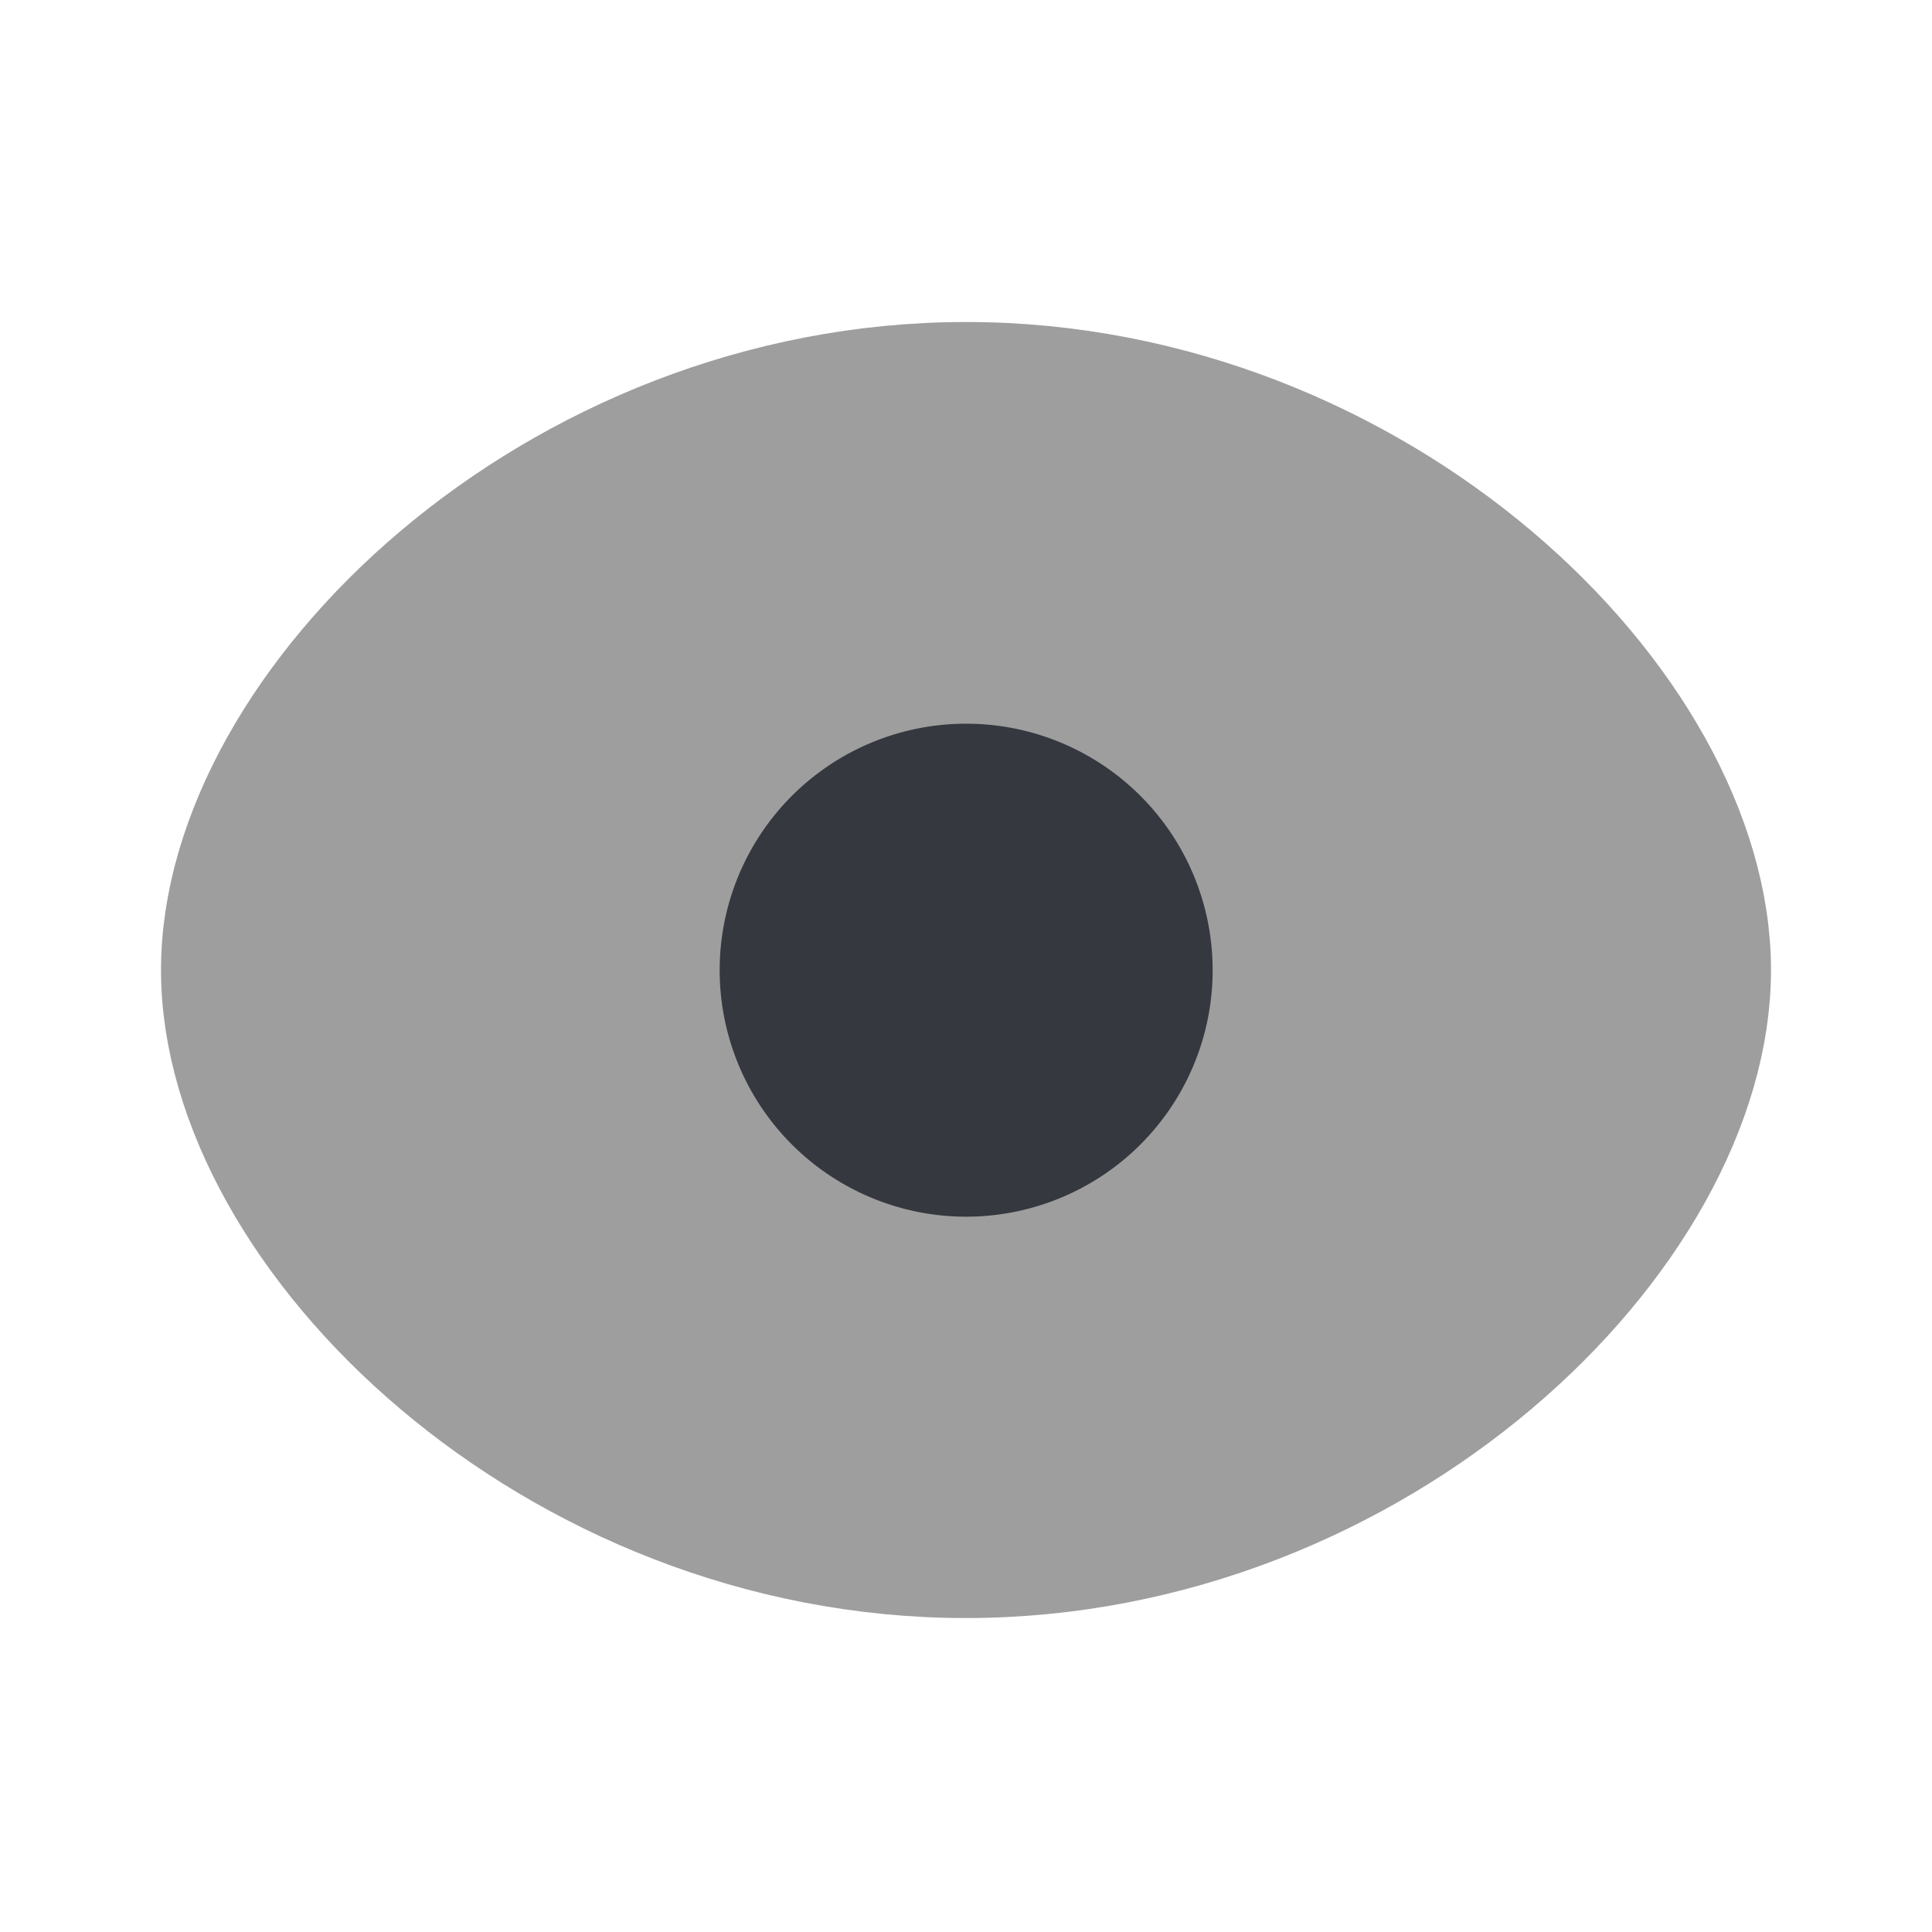 <svg id="Iconly_Curved_Show" data-name="Iconly/Curved/Show" xmlns="http://www.w3.org/2000/svg" width="24" height="24" viewBox="0 0 24 24">
  <rect id="Iconly_Curved_Show-2" data-name="Iconly/Curved/Show" width="24" height="24" fill="none"/>
  <g id="Group">
  <path id="Vector-2" data-name="Vector" d="M9.252,0C14.361,0,18.5,4.019,18.5,7.3s-4.143,7.3-9.252,7.3S0,10.582,0,7.3,4.142,0,9.252,0Z" 
    transform="translate(2.75 4.75)" fill="#9e9e9e" stroke="#9e9e9e" stroke-linecap="round" stroke-linejoin="round" stroke-width="1.5" fill-rule="evenodd"/>
    <path id="Vector" d="M6.324,3.162A3.162,3.162,0,1,1,3.162,0,3.162,3.162,0,0,1,6.324,3.162Z" 
    transform="translate(8.84 8.89)" fill="#35383F" stroke="#9e9e9e" stroke-linecap="round" stroke-linejoin="round" stroke-width="0.2" fill-rule="evenodd"/>
  </g>
</svg>